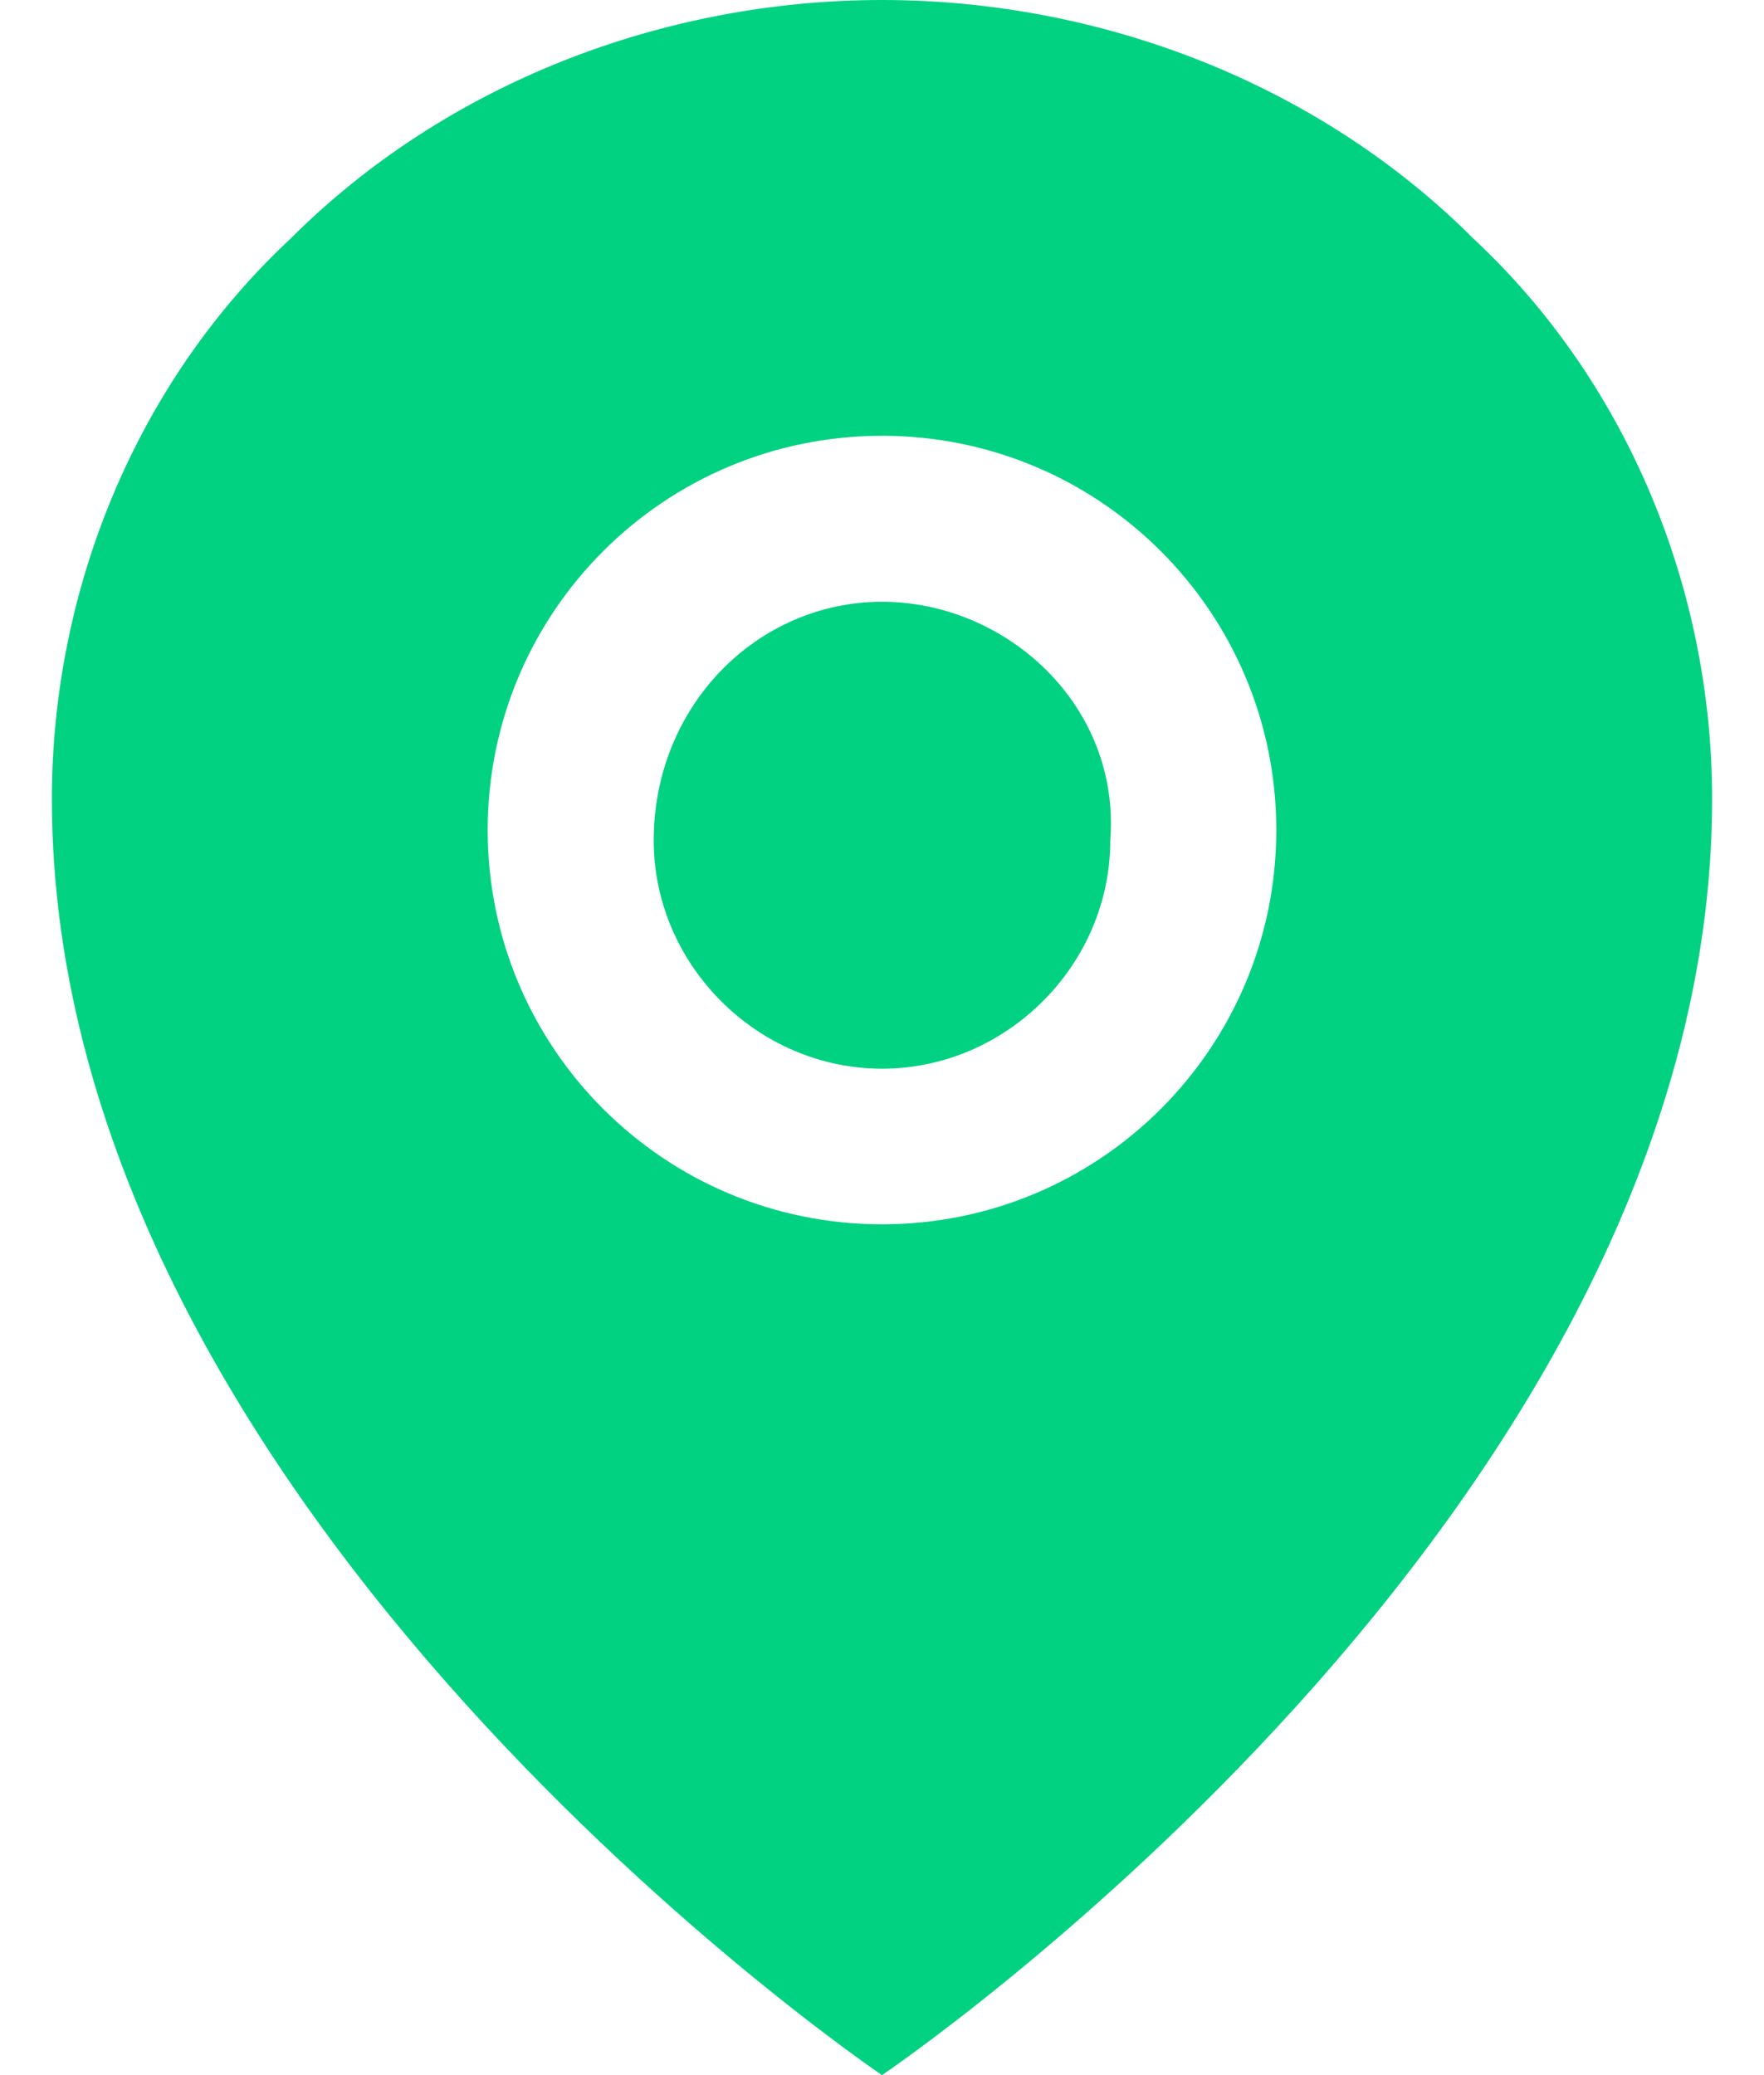 <svg width="17" height="20" viewBox="0 0 17 20" fill="none" xmlns="http://www.w3.org/2000/svg">
<path d="M14.2 2.3C12.7 0.8 10.6 0 8.5 0C6.4 0 4.3 0.8 2.8 2.3C1.3 3.7 0.5 5.7 0.5 7.7C0.5 14.6 8.5 20 8.5 20C8.5 20 16.5 14.6 16.5 7.7C16.5 5.7 15.7 3.7 14.2 2.3ZM8.5 11.8C6.4 11.8 4.7 10.1 4.7 8C4.7 5.9 6.4 4.2 8.5 4.2C10.6 4.2 12.3 5.9 12.3 8C12.3 10.1 10.6 11.8 8.5 11.8Z" fill="#00D282"/>
<path d="M8.5 5.8C7.3 5.8 6.3 6.8 6.3 8.1C6.3 9.3 7.3 10.3 8.5 10.3C9.7 10.3 10.7 9.3 10.7 8.1C10.8 6.8 9.7 5.8 8.5 5.8Z" fill="#00D282"/>
</svg>
